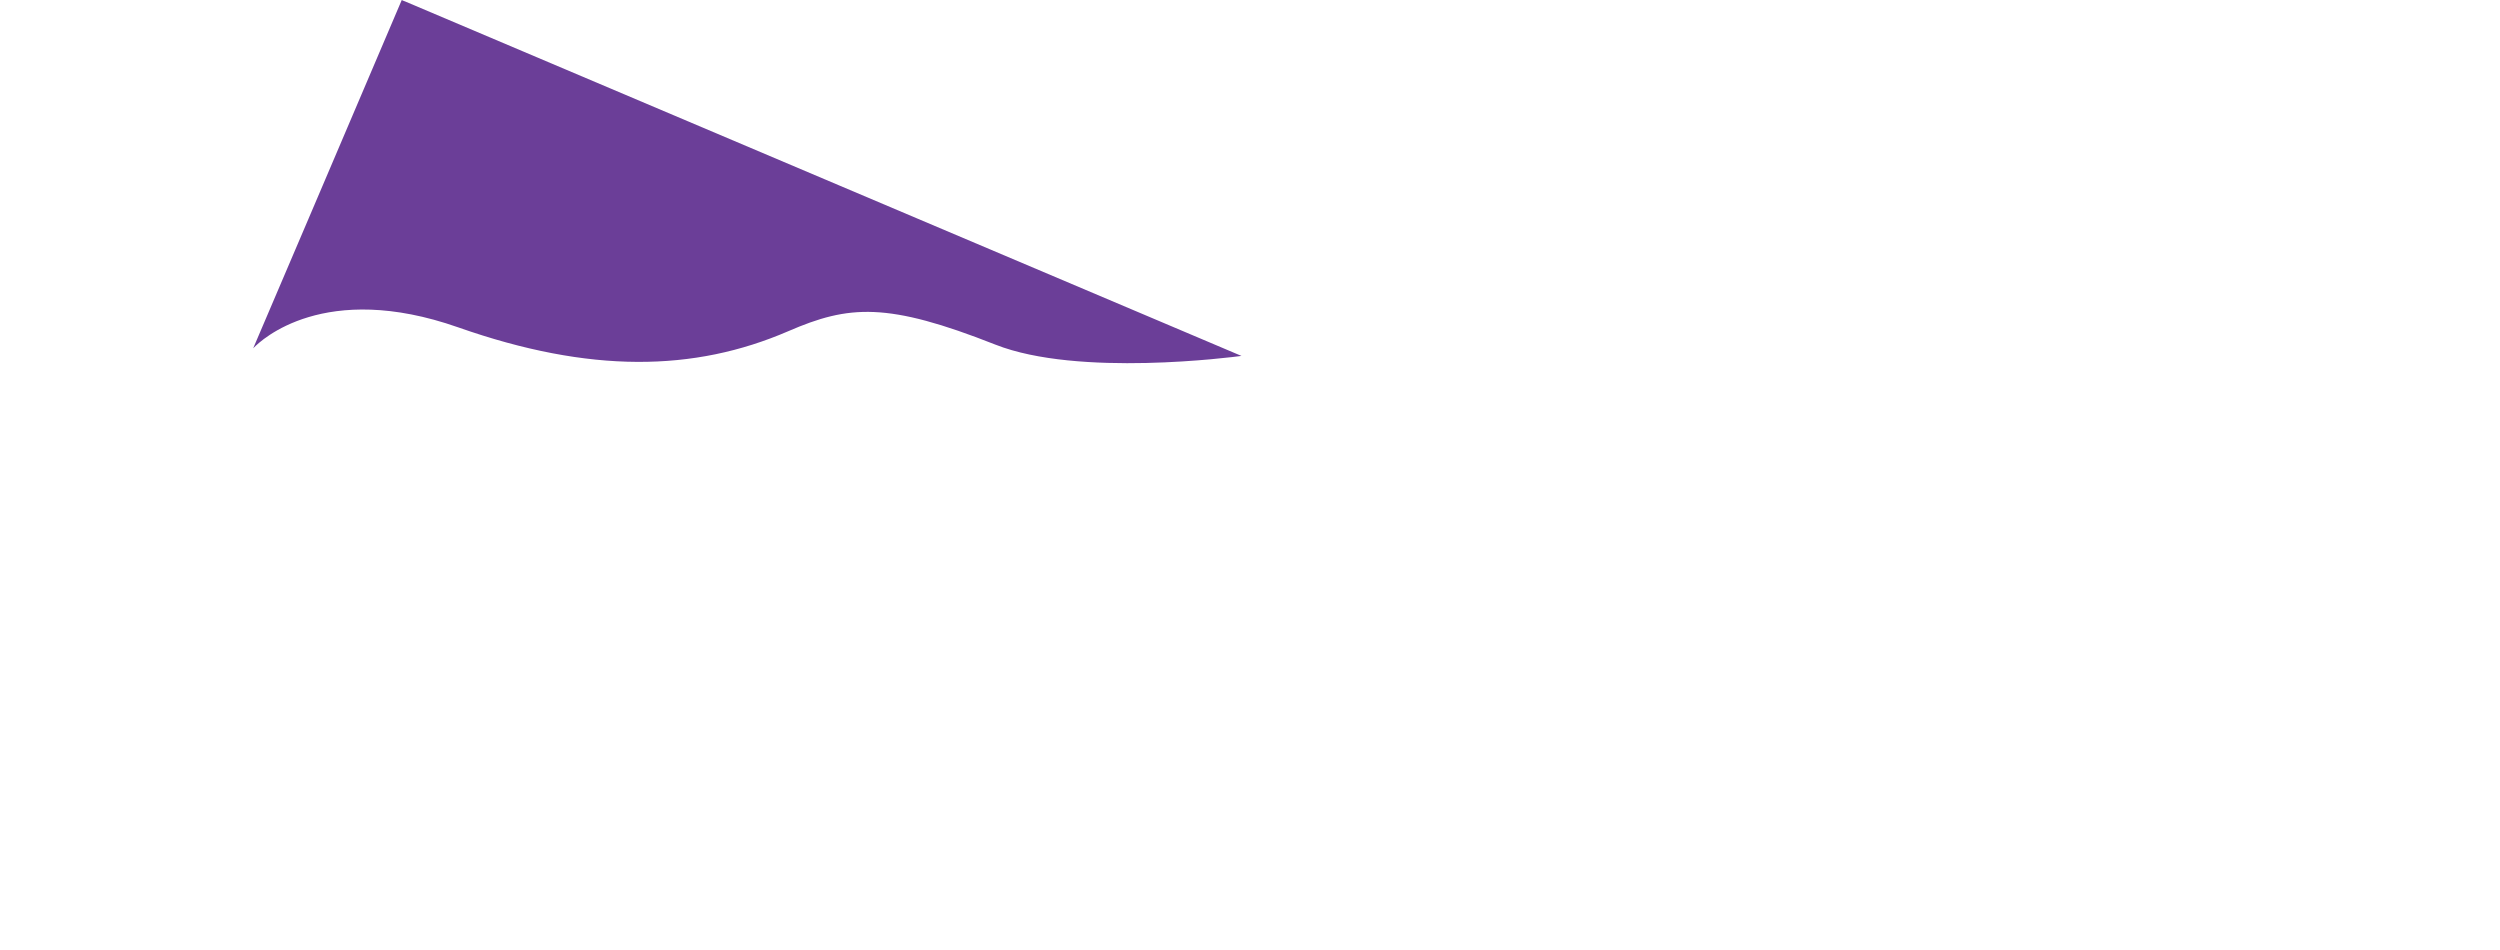 <?xml version="1.0" encoding="utf-8"?>
<!-- Generator: Adobe Illustrator 22.1.0, SVG Export Plug-In . SVG Version: 6.00 Build 0)  -->
<svg version="1.1" xmlns="http://www.w3.org/2000/svg" xmlns:xlink="http://www.w3.org/1999/xlink" x="0px" y="0px"
	 viewBox="0 0 1085.2 412.4" style="enable-background:new 0 0 1085.2 412.4;" xml:space="preserve">
<style type="text/css">
	.st0{display:none;}
	.st1{display:inline;fill:#DA1C5C;}
	.st2{display:inline;fill:#EF3C3A;}
	.st3{display:inline;fill:#F9A026;}
	.st4{fill:#6B3E98;}
</style>
<g id="Layer_1" class="st0">
	<path class="st1" d="M1085.2,386.1c-9.6,1.5-179.8,30.1-270-5.3c-117.4-46-159.4-41.4-227.2-8.9c-104.5,50.1-218.9,55.6-362.1,6
		C80.4,327.5,8.9,399.1,0.8,408c-0.5,0.6-0.8,0.9-0.8,0.9l64.9-152.1l16.5-38.6L173.6,2l0.8-2l1.5,0.6l1.9,0.8L1085.2,386.1z"/>
</g>
<g id="Layer_2" class="st0">
	<path class="st2" d="M912.8,313.6c-7.7,1-143.5,19.1-216.6-9.7c-95.1-37.5-128.7-34.9-182.4-11.6c-82.7,35.9-174.3,37.7-290.2-3
		C105.8,247.9,50,301,43.7,307.5c-0.4,0.4-0.6,0.7-0.6,0.7l48.8-114.4l12.4-29.1L173.8,2.1l0.6-1.5l1.2,0.5l1.6,0.7L912.8,313.6z"/>
</g>
<g id="Layer_3" class="st0">
	<path class="st3" d="M715.9,229.5c-5.6,0.7-105.1,13.7-158.6-7.4c-69.7-27.5-94.3-25.7-133.6-8.7c-60.5,26-127.6,27.2-212.5-2.7
		c-86.3-30.4-127.1,8.2-131.7,13c-0.3,0.3-0.4,0.5-0.4,0.5l35.6-83.3l9-21.2L174.2,1.1l0.5-1.1l0.9,0.4l1.1,0.5L715.9,229.5z"/>
</g>
<g id="Layer_4">
	<path class="st4" d="M538.9,154.5c-3.8,0.5-70.8,9.3-106.8-4.9c-46.9-18.5-63.5-17.3-90-5.8c-40.8,17.6-86,18.4-143.2-1.7
		c-58.1-20.4-85.6,5.6-88.7,8.8c-0.2,0.2-0.3,0.3-0.3,0.3l24-56.2l6.1-14.3l34.1-80l0.3-0.7l0.6,0.3l0.8,0.3L538.9,154.5z"/>
</g>
</svg>

